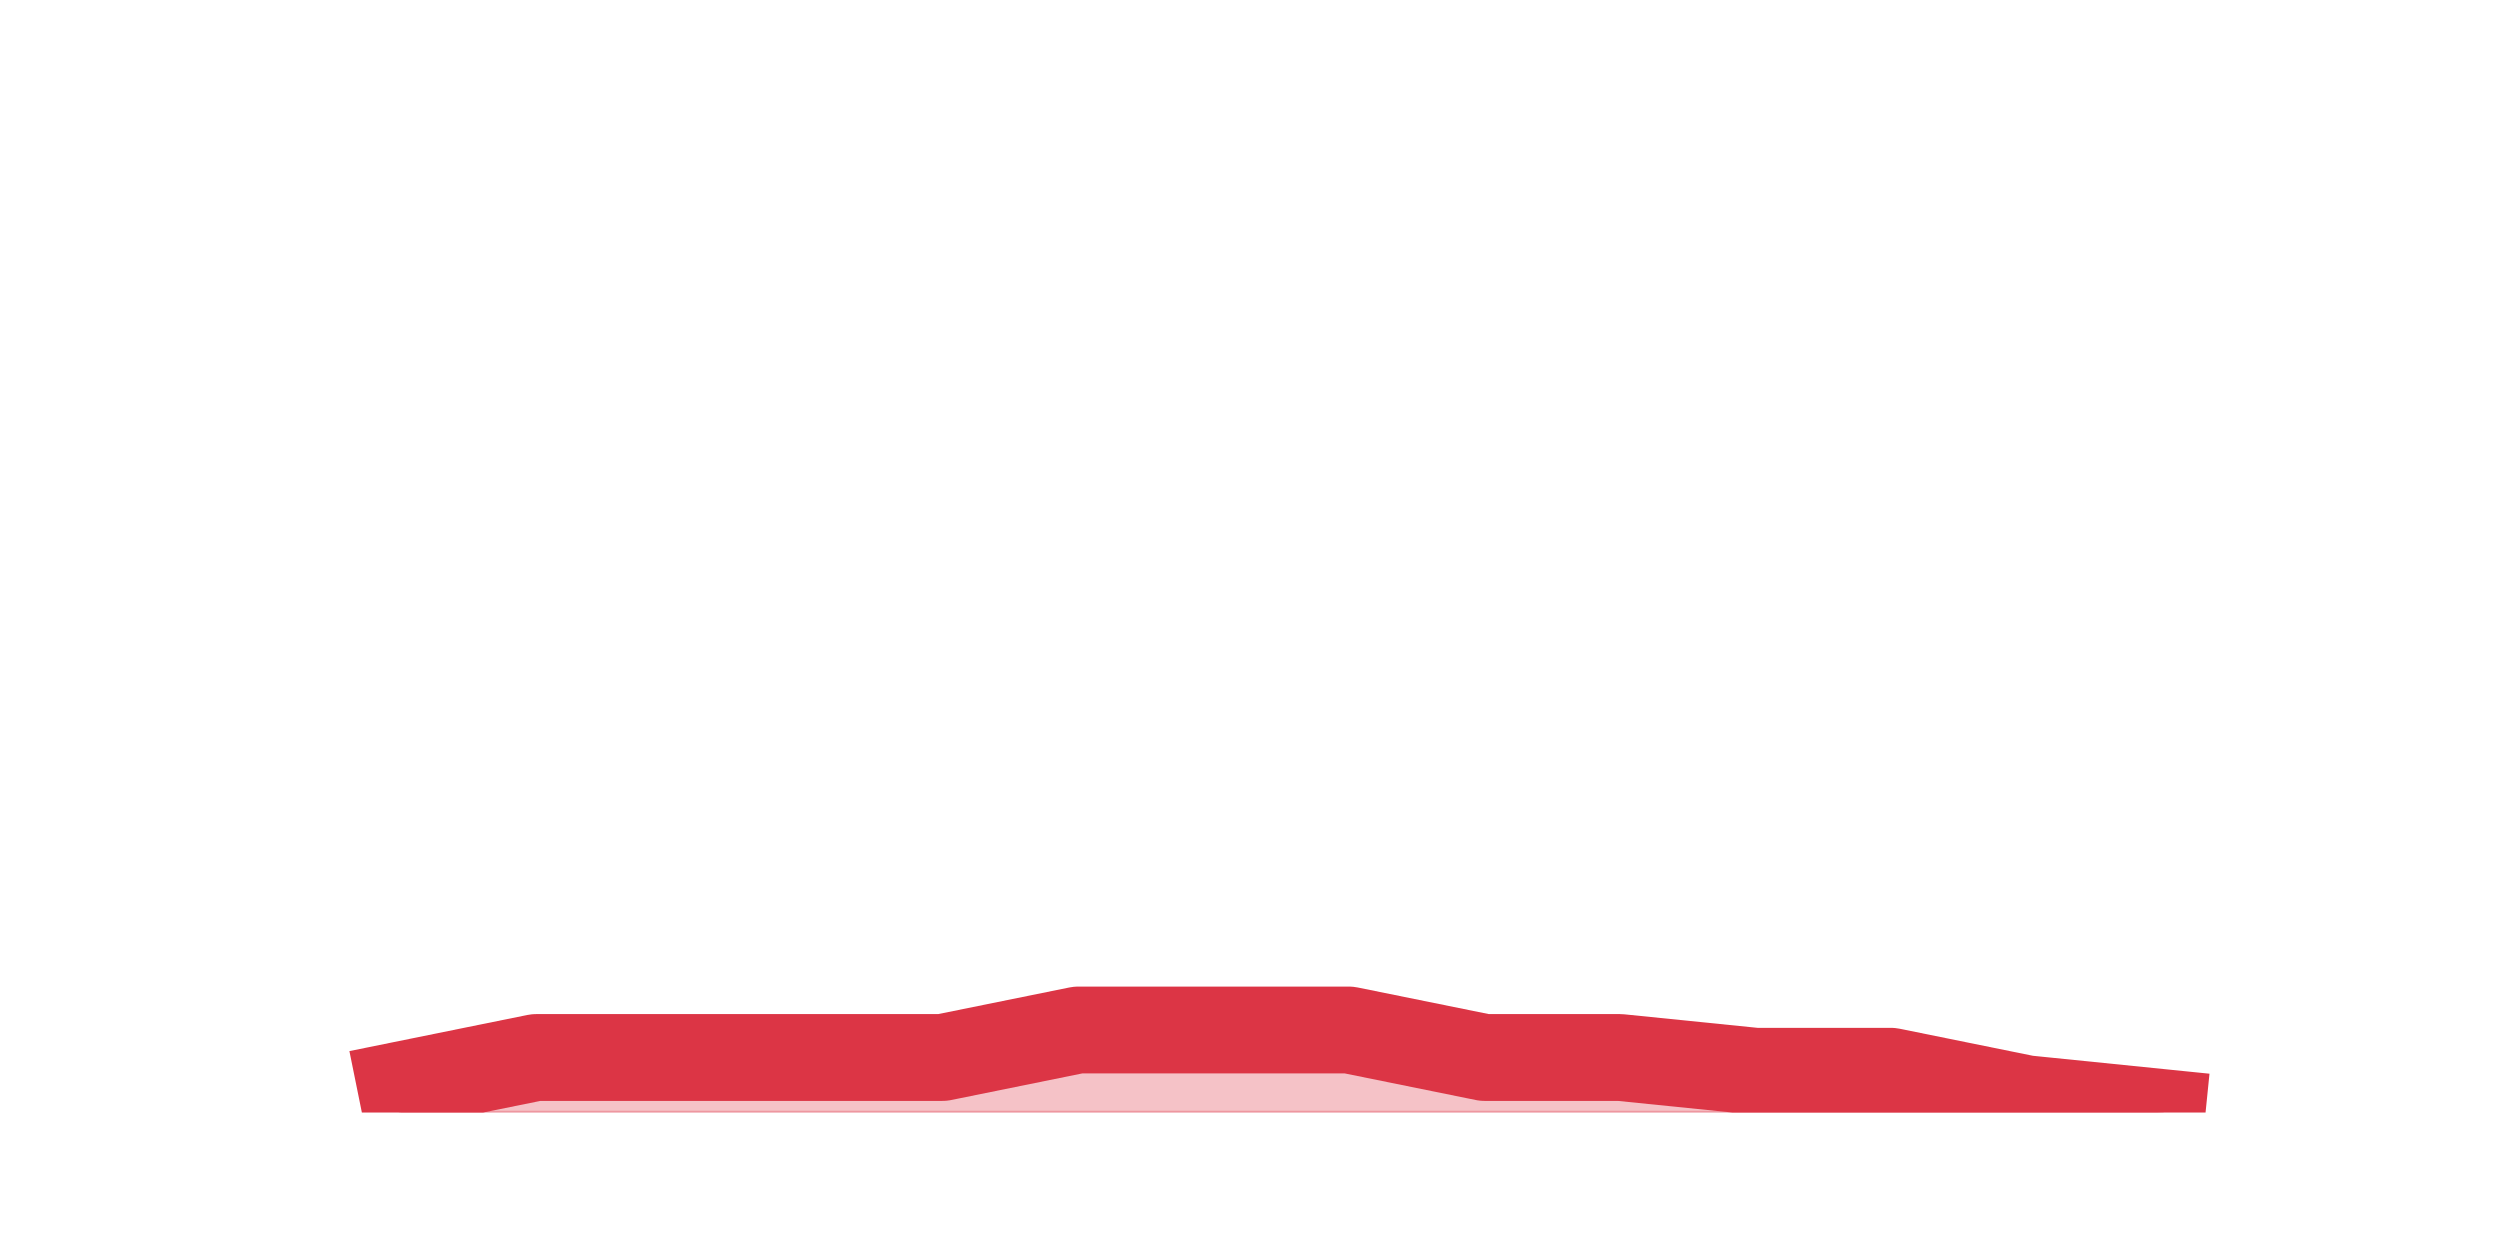 <?xml version="1.0" encoding="utf-8" standalone="no"?>
<!DOCTYPE svg PUBLIC "-//W3C//DTD SVG 1.1//EN"
  "http://www.w3.org/Graphics/SVG/1.1/DTD/svg11.dtd">
<svg height="360pt" version="1.1" viewBox="0 0 720 360" width="720pt" xmlns="http://www.w3.org/2000/svg" xmlns:xlink="http://www.w3.org/1999/xlink">
 <defs>
  <style type="text/css">*{stroke-linecap:butt;stroke-linejoin:round;}</style>
 </defs>
 <g id="figure_1">
  <g id="patch_1">
   <path d="M 0 360 
L 720 360 
L 720 0 
L 0 0 
z
" style="fill:none;"/>
  </g>
  <g id="axes_1">
   <g id="matplotlib.axis_1"/>
   <g id="matplotlib.axis_2"/>
   <g id="PolyCollection_1">
    <defs>
     <path d="M 115.364 -47.52 
L 115.364 -39.6 
L 154.385 -39.6 
L 193.406 -39.6 
L 232.427 -39.6 
L 271.448 -39.6 
L 310.469 -39.6 
L 349.49 -39.6 
L 388.51 -39.6 
L 427.531 -39.6 
L 466.552 -39.6 
L 505.573 -39.6 
L 544.594 -39.6 
L 583.615 -39.6 
L 622.636 -39.6 
L 622.636 -39.6 
L 622.636 -39.6 
L 583.615 -43.56 
L 544.594 -51.48 
L 505.573 -51.48 
L 466.552 -55.44 
L 427.531 -55.44 
L 388.51 -63.36 
L 349.49 -63.36 
L 310.469 -63.36 
L 271.448 -55.44 
L 232.427 -55.44 
L 193.406 -55.44 
L 154.385 -55.44 
L 115.364 -47.52 
z
" id="m6946954506" style="stroke:#dc3545;stroke-opacity:0.3;"/>
    </defs>
    <g clip-path="url(#p05934a36af)">
     <use style="fill:#dc3545;fill-opacity:0.3;stroke:#dc3545;stroke-opacity:0.3;" x="0" xlink:href="#m6946954506" y="360"/>
    </g>
   </g>
   <g id="line2d_1">
    <path clip-path="url(#p05934a36af)" d="M 115.364 312.48 
L 154.385 304.56 
L 193.406 304.56 
L 232.427 304.56 
L 271.448 304.56 
L 310.469 296.64 
L 349.49 296.64 
L 388.51 296.64 
L 427.531 304.56 
L 466.552 304.56 
L 505.573 308.52 
L 544.594 308.52 
L 583.615 316.44 
L 622.636 320.4 
" style="fill:none;stroke:#dc3545;stroke-linecap:square;stroke-width:25;"/>
   </g>
  </g>
 </g>
 <defs>
  <clipPath id="p05934a36af">
   <rect height="277.2" width="558" x="90" y="43.2"/>
  </clipPath>
 </defs>
</svg>
